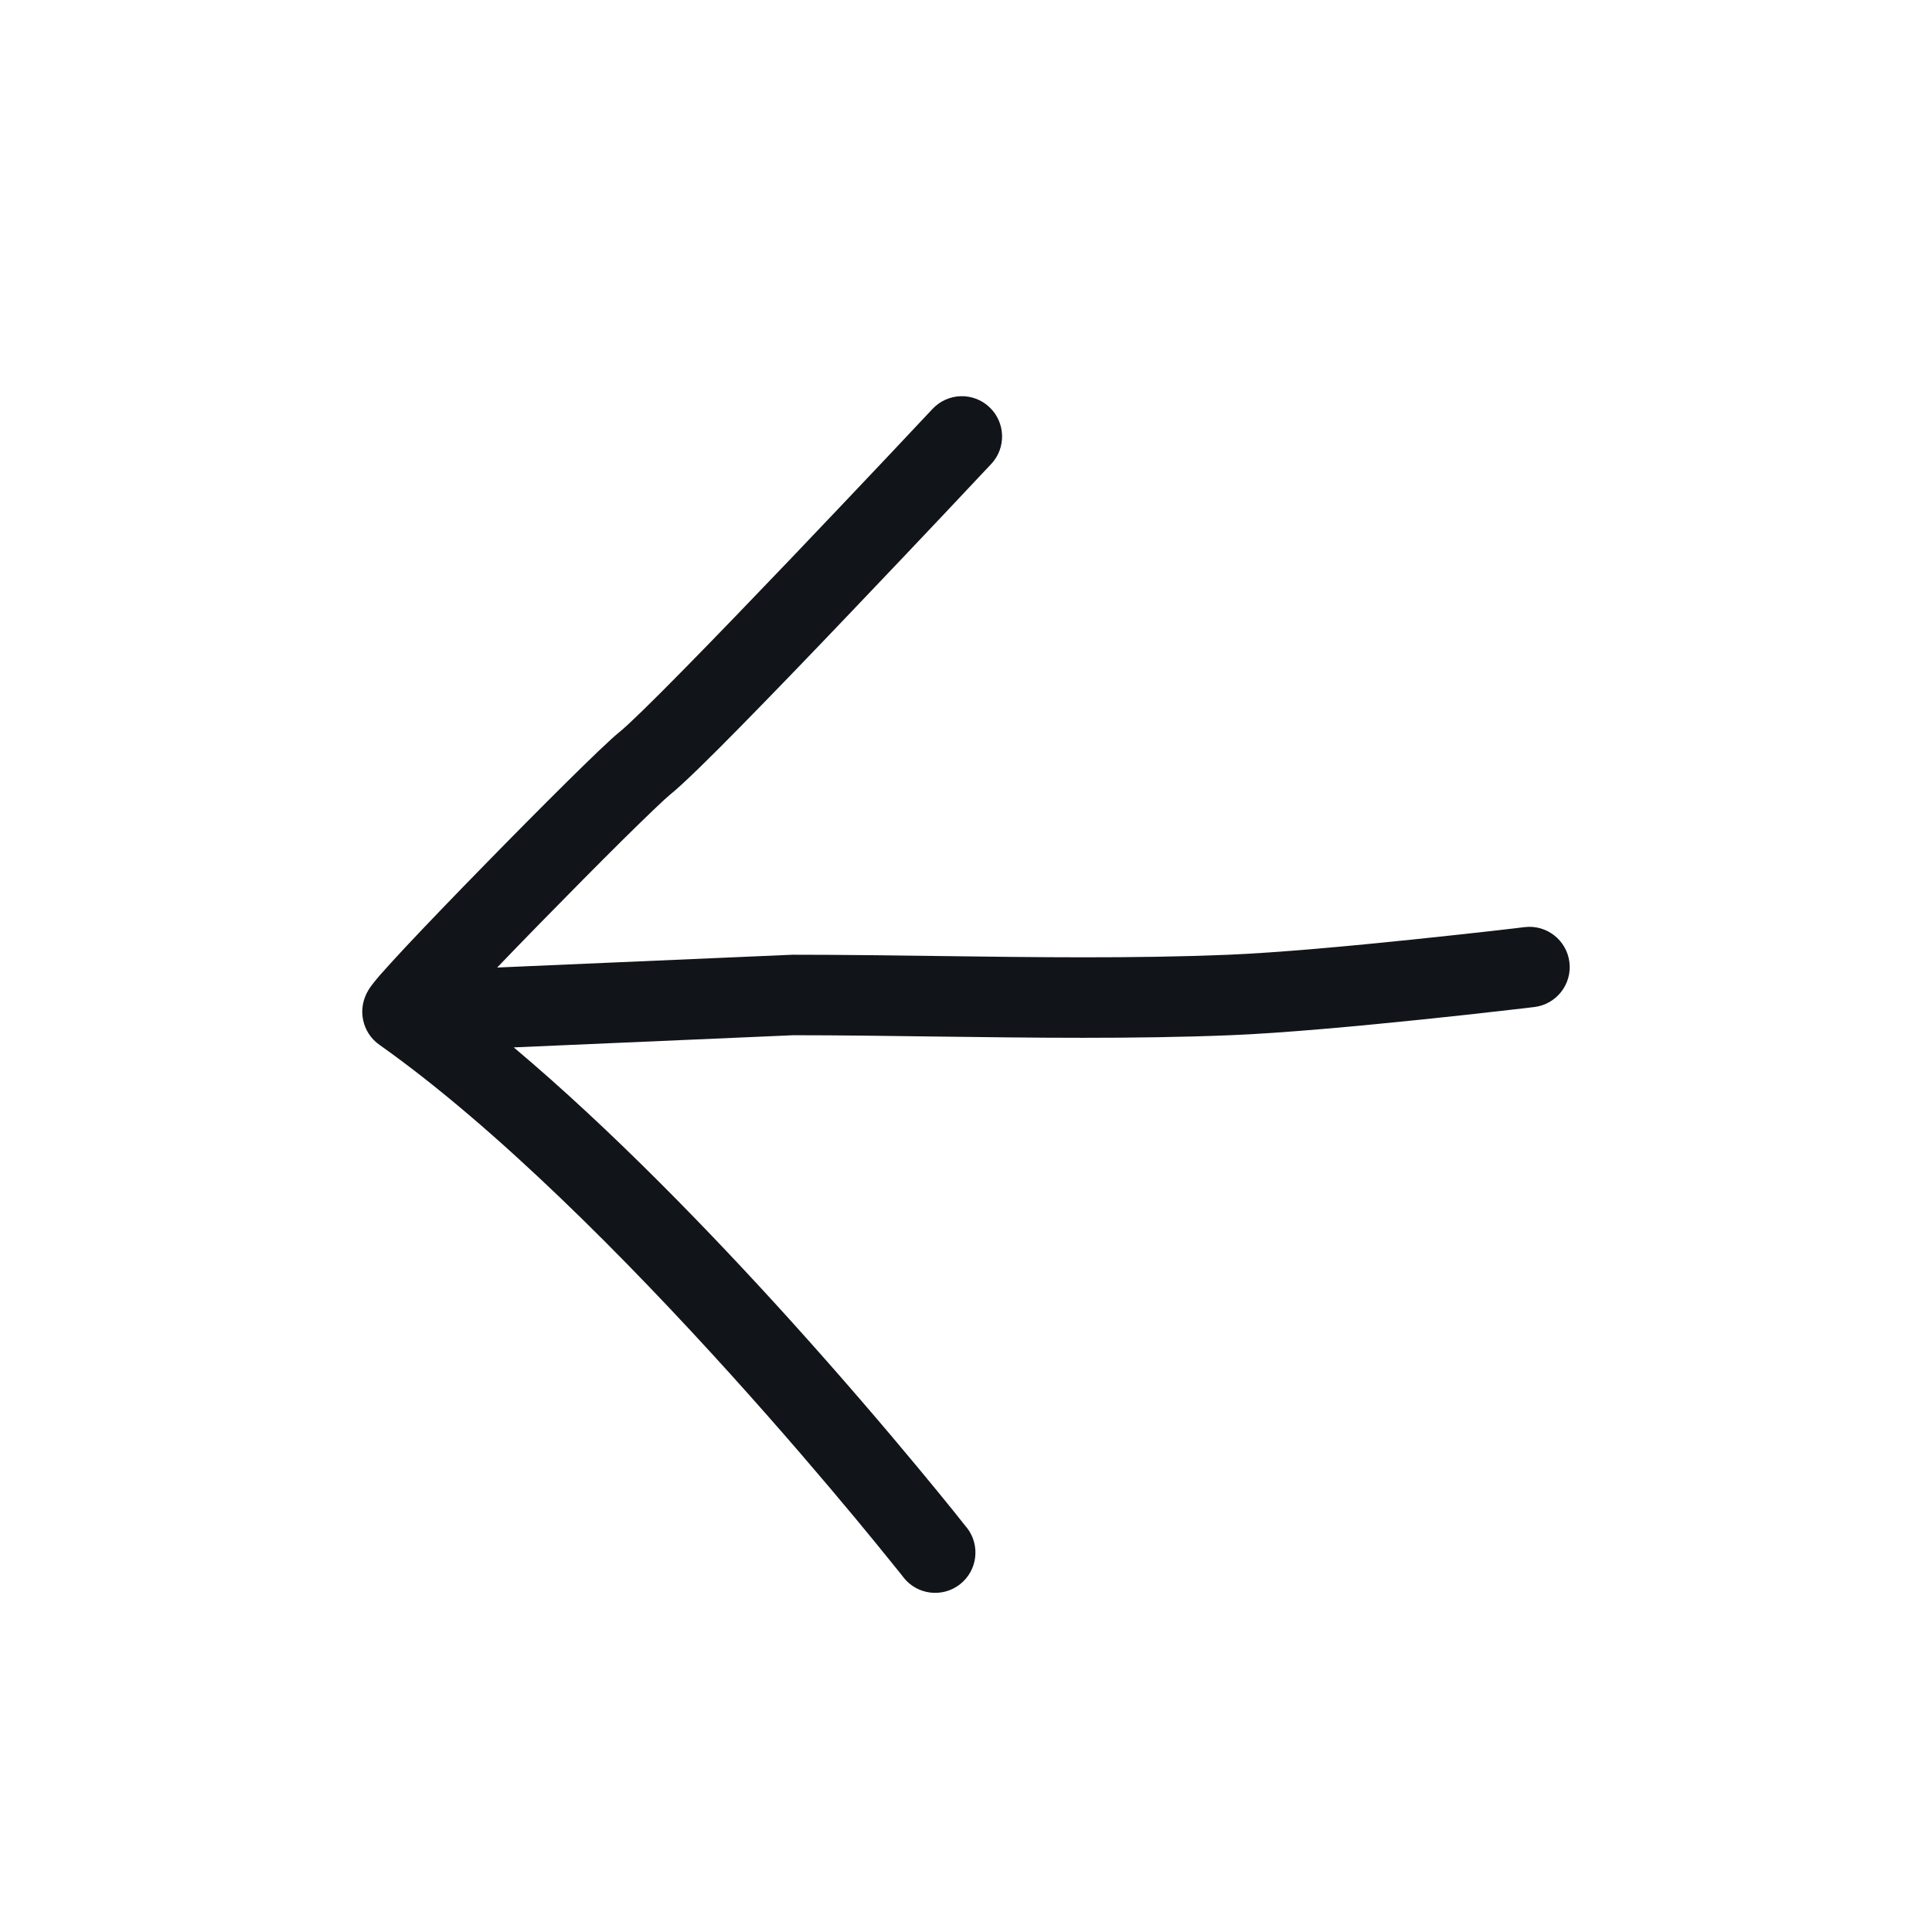 <svg width="24" height="24" viewBox="0 0 24 24" fill="none" xmlns="http://www.w3.org/2000/svg">
<path fill-rule="evenodd" clip-rule="evenodd" d="M19.496 11.954C19.529 12.228 19.333 12.477 19.059 12.51L19 12.014L18.94 11.517C19.214 11.484 19.463 11.68 19.496 11.954ZM9.854 12.86C10.423 12.86 11.011 12.868 11.606 12.876C12.83 12.892 14.086 12.908 15.281 12.86C15.939 12.834 16.888 12.745 17.662 12.665C18.051 12.625 18.4 12.586 18.652 12.557C18.778 12.543 18.88 12.531 18.95 12.523L19.031 12.513L19.059 12.51L19 12.014L18.94 11.517L18.913 11.52L18.833 11.53C18.764 11.538 18.664 11.55 18.539 11.564C18.29 11.592 17.944 11.63 17.559 11.67C16.784 11.751 15.864 11.836 15.241 11.861C14.072 11.908 12.864 11.892 11.656 11.876C11.05 11.868 10.444 11.86 9.843 11.86C9.835 11.86 9.828 11.861 9.821 11.861L6.176 12.019C6.343 11.845 6.525 11.657 6.711 11.467C7.068 11.102 7.437 10.729 7.737 10.432C8.05 10.123 8.262 9.921 8.323 9.872C8.484 9.743 8.821 9.411 9.205 9.02C9.602 8.616 10.08 8.12 10.539 7.638C10.999 7.156 11.443 6.688 11.771 6.34C11.935 6.166 12.071 6.022 12.165 5.921L12.313 5.764C12.502 5.563 12.492 5.246 12.29 5.057C12.089 4.868 11.773 4.878 11.584 5.08L11.437 5.236C11.343 5.337 11.208 5.48 11.044 5.654C10.716 6.001 10.274 6.468 9.816 6.948C9.357 7.428 8.884 7.92 8.492 8.318C8.089 8.728 7.802 9.008 7.698 9.091C7.586 9.181 7.328 9.43 7.034 9.721C6.728 10.024 6.355 10.4 5.996 10.768C5.636 11.136 5.288 11.498 5.032 11.771C4.905 11.907 4.798 12.025 4.722 12.111C4.686 12.153 4.65 12.196 4.622 12.233C4.611 12.248 4.586 12.28 4.565 12.32C4.557 12.334 4.528 12.387 4.512 12.46C4.504 12.495 4.49 12.576 4.512 12.676C4.535 12.784 4.6 12.902 4.719 12.983C6.174 14.013 7.795 15.655 9.067 17.062C9.7 17.762 10.24 18.397 10.622 18.856C10.813 19.086 10.964 19.272 11.067 19.4C11.119 19.464 11.158 19.513 11.185 19.546L11.215 19.584L11.222 19.593L11.224 19.596C11.224 19.596 11.224 19.596 11.224 19.596C11.394 19.813 11.709 19.851 11.926 19.68C12.143 19.51 12.181 19.195 12.011 18.978L11.617 19.287C12.011 18.978 12.011 18.978 12.011 18.978L12.007 18.974L11.999 18.964L11.967 18.924C11.94 18.889 11.899 18.838 11.846 18.772C11.74 18.641 11.586 18.451 11.391 18.217C11.003 17.75 10.453 17.104 9.809 16.391C8.823 15.301 7.6 14.036 6.382 13.011L9.854 12.86Z" fill="#111519"/>
</svg>
